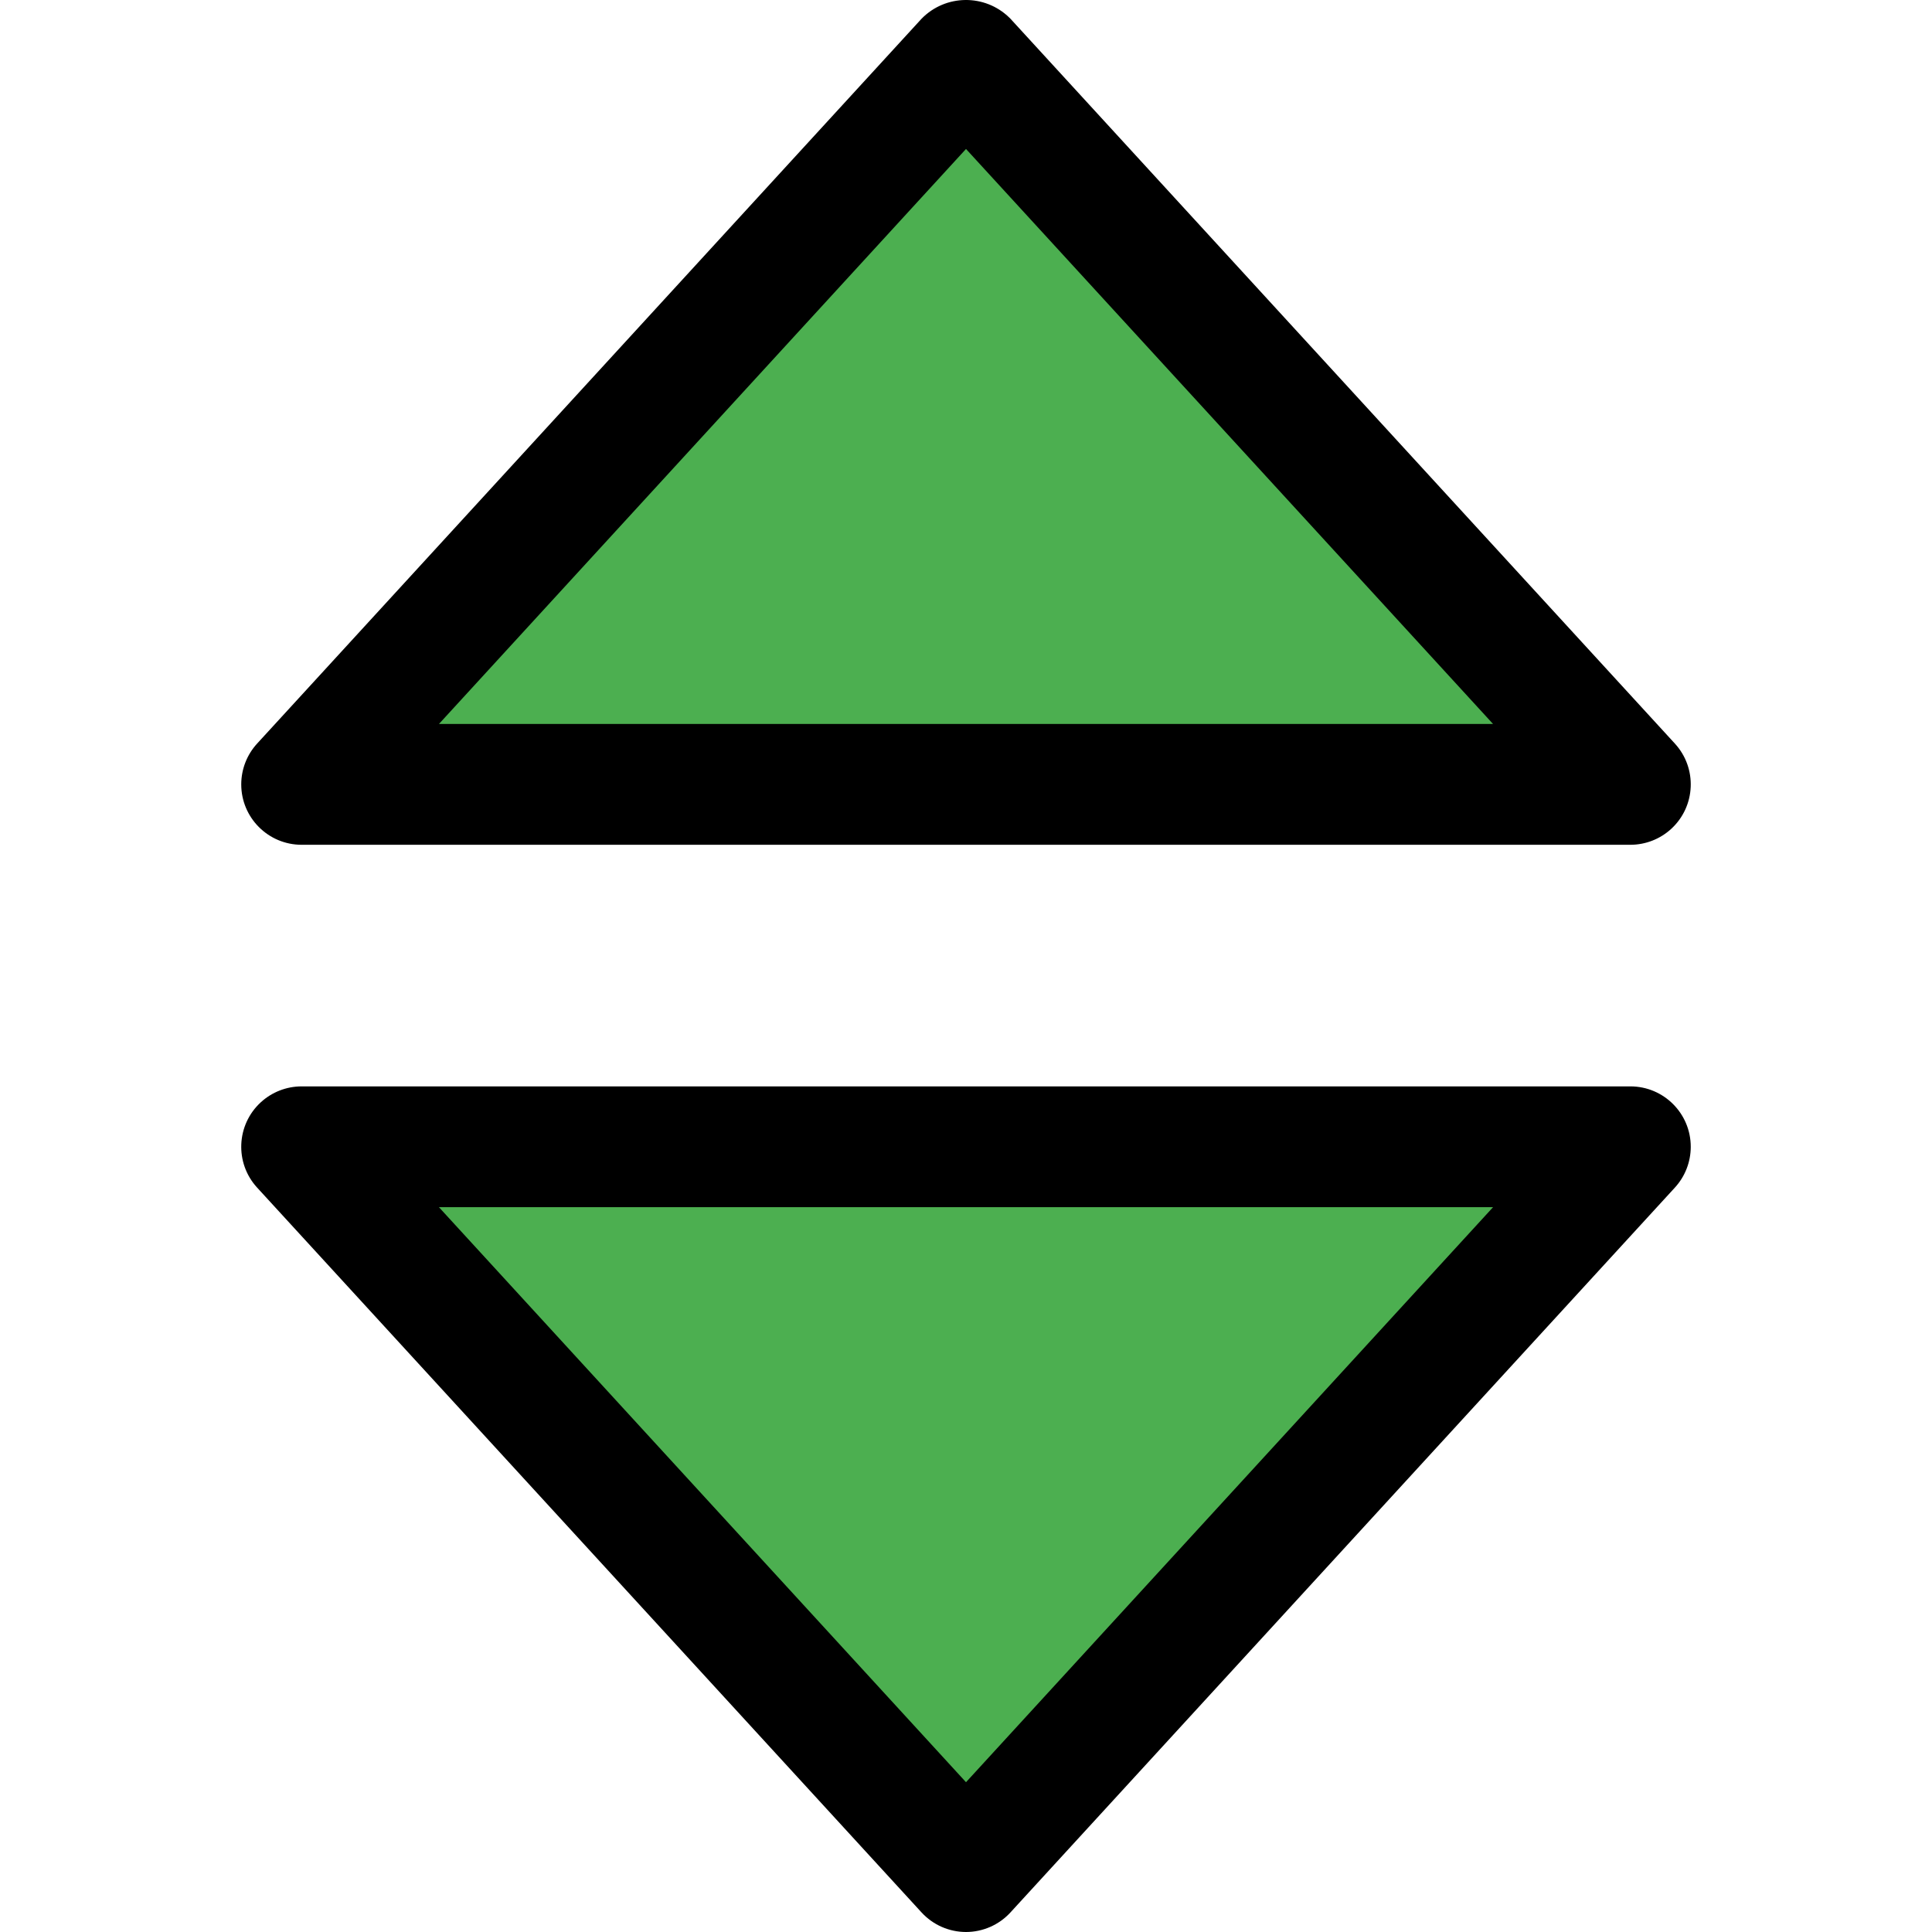 <?xml version="1.0" encoding="iso-8859-1"?>
<!-- Generator: Adobe Illustrator 19.0.0, SVG Export Plug-In . SVG Version: 6.00 Build 0)  -->
<svg version="1.1" id="Capa_1" xmlns="http://www.w3.org/2000/svg" xmlns:xlink="http://www.w3.org/1999/xlink" x="0px" y="0px"
	 viewBox="0 0 511.781 511.781" style="enable-background:new 0 0 511.781 511.781;" xml:space="preserve">
<polygon style="fill:#4CAF50;" points="79.89,207.781 255.89,15.781 431.89,207.781 "/>
<path d="M431.89,223.781h-352c-8.837-0.008-15.994-7.178-15.986-16.014c0.004-4,1.505-7.854,4.21-10.802l176-192
	c6.342-6.504,16.755-6.635,23.259-0.293c0.099,0.096,0.196,0.194,0.293,0.293l176,192c5.974,6.512,5.537,16.633-0.974,22.606
	C439.744,222.275,435.891,223.777,431.89,223.781z M116.274,191.781h279.232L255.89,39.461L116.274,191.781z"/>
<polygon style="fill:#4CAF50;" points="79.89,303.781 255.89,495.781 431.89,303.781 "/>
<path d="M255.89,511.781c-4.478-0.004-8.749-1.884-11.776-5.184l-176-192c-5.974-6.512-5.537-16.633,0.974-22.606
	c2.948-2.704,6.801-4.206,10.802-4.21h352c8.837,0.008,15.994,7.178,15.986,16.014c-0.004,4-1.505,7.854-4.21,10.802l-176,192
	C264.639,509.897,260.368,511.777,255.89,511.781z M116.274,319.781l139.616,152.32l139.616-152.32H116.274z"/>
<g>
</g>
<g>
</g>
<g>
</g>
<g>
</g>
<g>
</g>
<g>
</g>
<g>
</g>
<g>
</g>
<g>
</g>
<g>
</g>
<g>
</g>
<g>
</g>
<g>
</g>
<g>
</g>
<g>
</g>
</svg>
